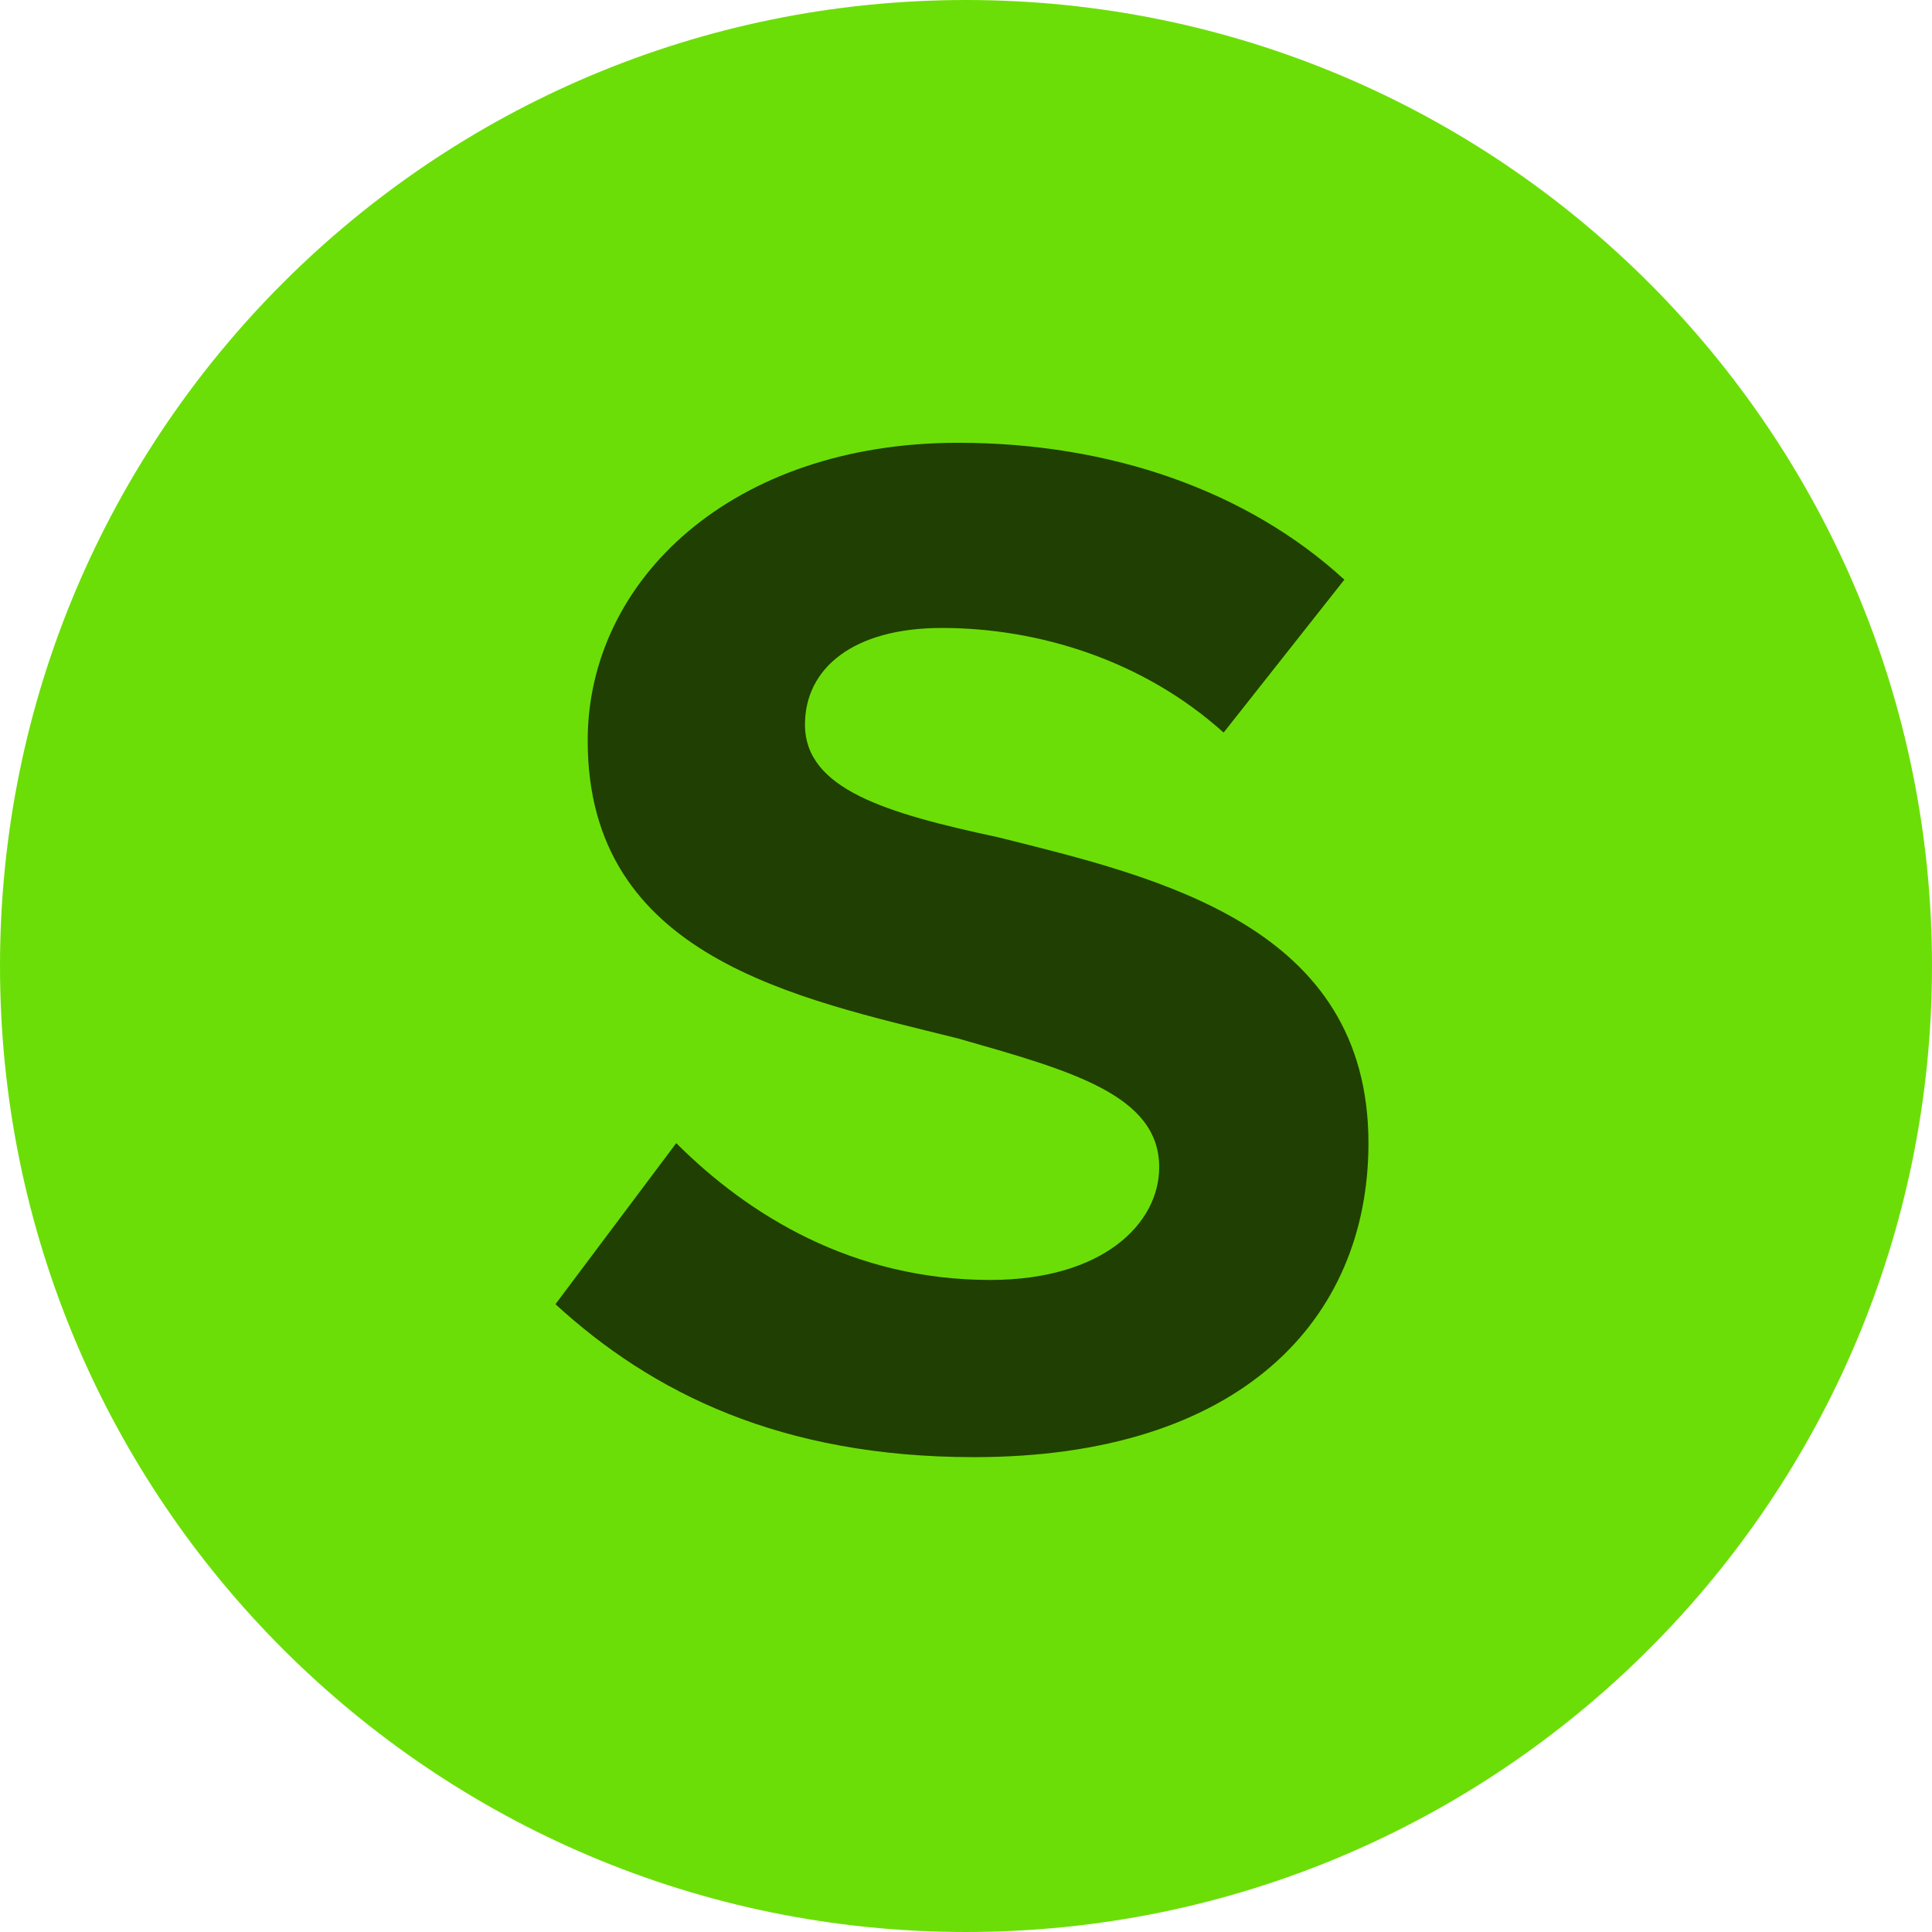 <svg xmlns="http://www.w3.org/2000/svg" viewBox="0 0 32 32">
  <path
    d="M32 16c0 8.837-7.163 16-16 16s-16-7.163-16-16c0-8.837 7.163-16 16-16s16 7.163 16 16z"
    fill="#6cde07"
    style="fill: #6cde07"
  />
  <path
    d="M11.2 18.933c1.2 1.2 2.933 2.267 5.2 2.267 1.867 0 2.8-0.933 2.8-1.867 0-1.2-1.467-1.6-3.333-2.133-2.667-0.667-6.133-1.333-6.133-4.933 0-2.667 2.4-4.933 6.133-4.933 2.533 0 4.8 0.8 6.4 2.267l-2 2.533c-1.333-1.2-3.067-1.733-4.667-1.733-1.467 0-2.267 0.667-2.267 1.6 0 1.067 1.333 1.467 3.2 1.867 2.667 0.667 6.133 1.467 6.133 5.067 0 2.933-2.133 5.2-6.533 5.2-3.2 0-5.333-1.067-6.933-2.533l2-2.667z"
    fill="#1f4002"
    style="fill: #1f4002"
  />
</svg>
